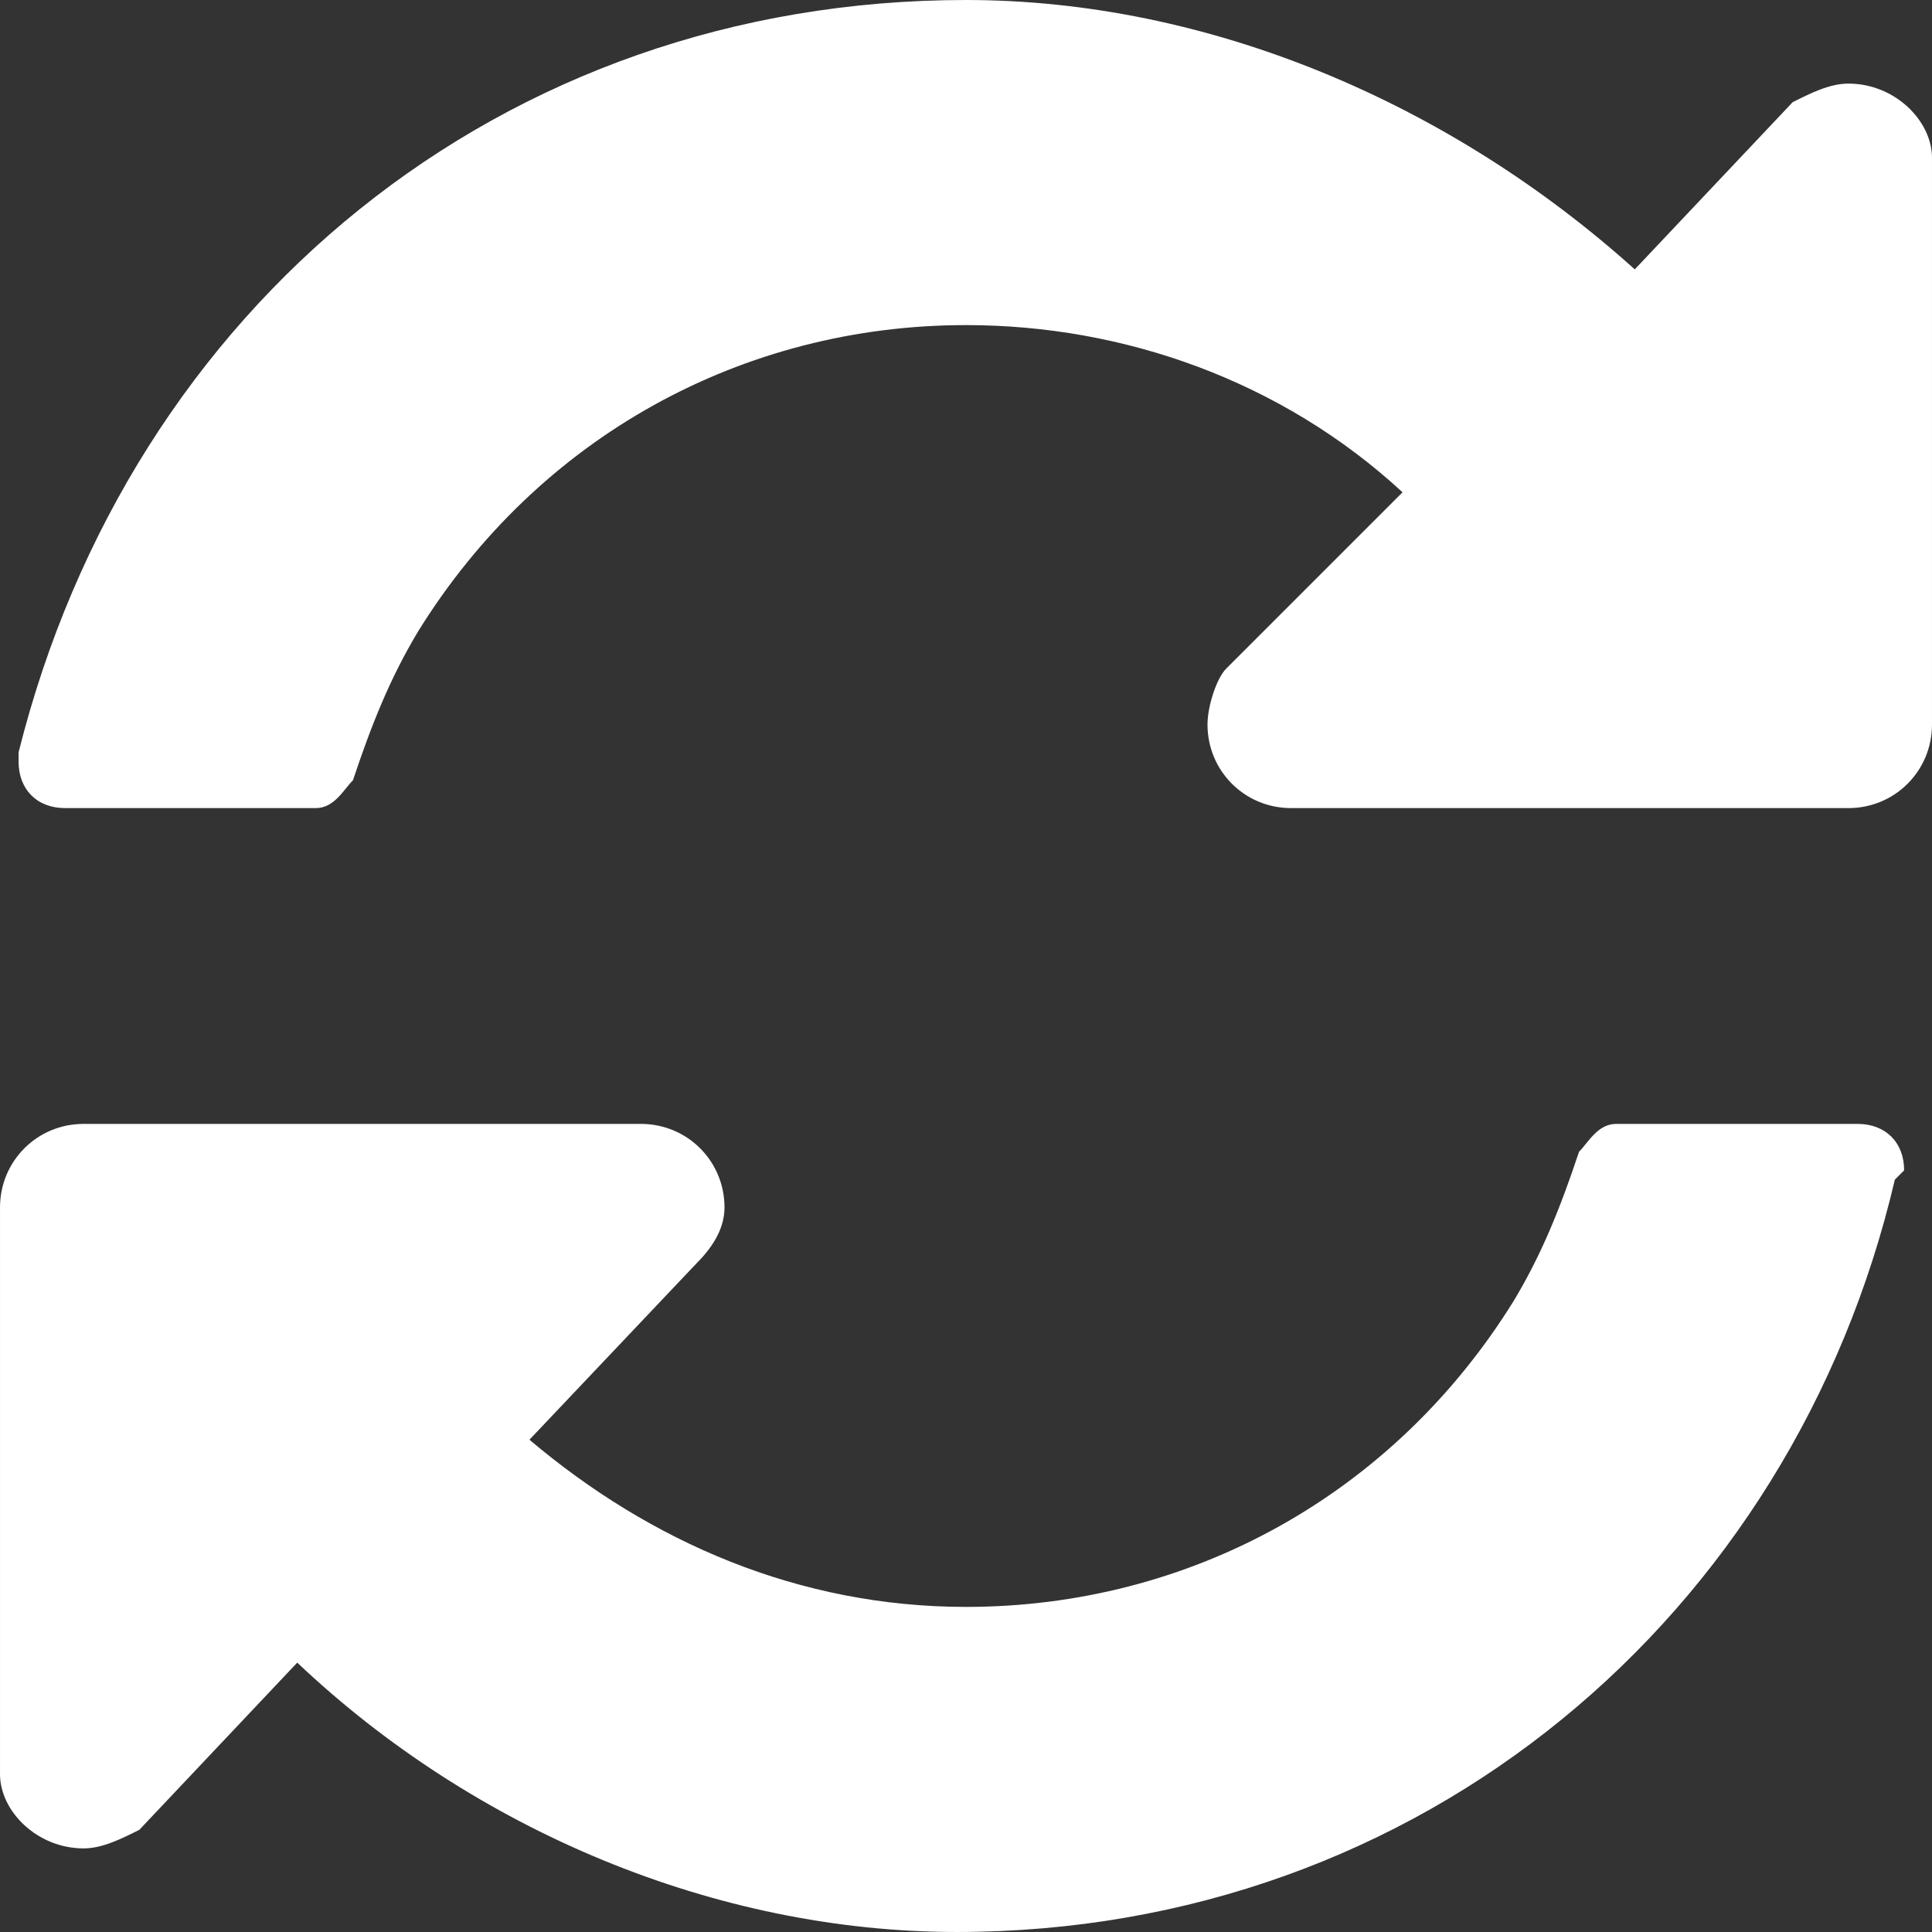 <?xml version="1.0" encoding="UTF-8"?>
<!DOCTYPE svg PUBLIC "-//W3C//DTD SVG 1.1//EN" "http://www.w3.org/Graphics/SVG/1.1/DTD/svg11.dtd">
<!-- Creator: CorelDRAW 2017 -->
<svg xmlns="http://www.w3.org/2000/svg" xml:space="preserve" width="32px" height="32px" version="1.1" shape-rendering="geometricPrecision" text-rendering="geometricPrecision" image-rendering="optimizeQuality" fill-rule="evenodd" clip-rule="evenodd"
viewBox="0 0 2.08 2.08"
 xmlns:xlink="http://www.w3.org/1999/xlink">
 <rect x="0" y="0" width="2.08" height="2.08" fill="#333333" stroke="none"/>
 <g id="Слой_x0020_1">
  <path fill="white" fill-rule="nonzero" d="M2.05 1.26c0,-0.03 -0.02,-0.05 -0.05,-0.05l-0.26 0c-0.02,0 -0.03,0.02 -0.04,0.03 -0.02,0.06 -0.04,0.11 -0.07,0.16 -0.13,0.21 -0.35,0.33 -0.59,0.33 -0.18,0 -0.34,-0.07 -0.47,-0.18l0.18 -0.19c0.02,-0.02 0.03,-0.04 0.03,-0.06 0,-0.05 -0.04,-0.09 -0.09,-0.09l-0.6 0c-0.05,0 -0.09,0.04 -0.09,0.09l0 0.61c0,0.04 0.04,0.08 0.09,0.08 0.02,0 0.04,-0.01 0.06,-0.02l0.17 -0.18c0.19,0.18 0.45,0.29 0.71,0.29 0.5,0 0.9,-0.34 1.01,-0.81 0.01,-0.01 0.01,-0.01 0.01,-0.01l0 0zm0.03 -1.09c0,-0.04 -0.04,-0.08 -0.09,-0.08 -0.02,0 -0.04,0.01 -0.06,0.02l-0.17 0.18c-0.2,-0.18 -0.46,-0.29 -0.72,-0.29 -0.5,0 -0.9,0.33 -1.02,0.81 0,0.01 0,0.01 0,0.01 0,0.03 0.02,0.05 0.05,0.05l0.27 0c0.02,0 0.03,-0.02 0.04,-0.03 0.02,-0.06 0.04,-0.11 0.07,-0.16 0.13,-0.21 0.35,-0.33 0.59,-0.33 0.17,0 0.34,0.06 0.47,0.18l-0.19 0.19c-0.01,0.01 -0.02,0.04 -0.02,0.06 0,0.05 0.04,0.09 0.09,0.09l0.6 0c0.05,0 0.09,-0.04 0.09,-0.09l0 -0.61z"/>
 </g>
</svg>
